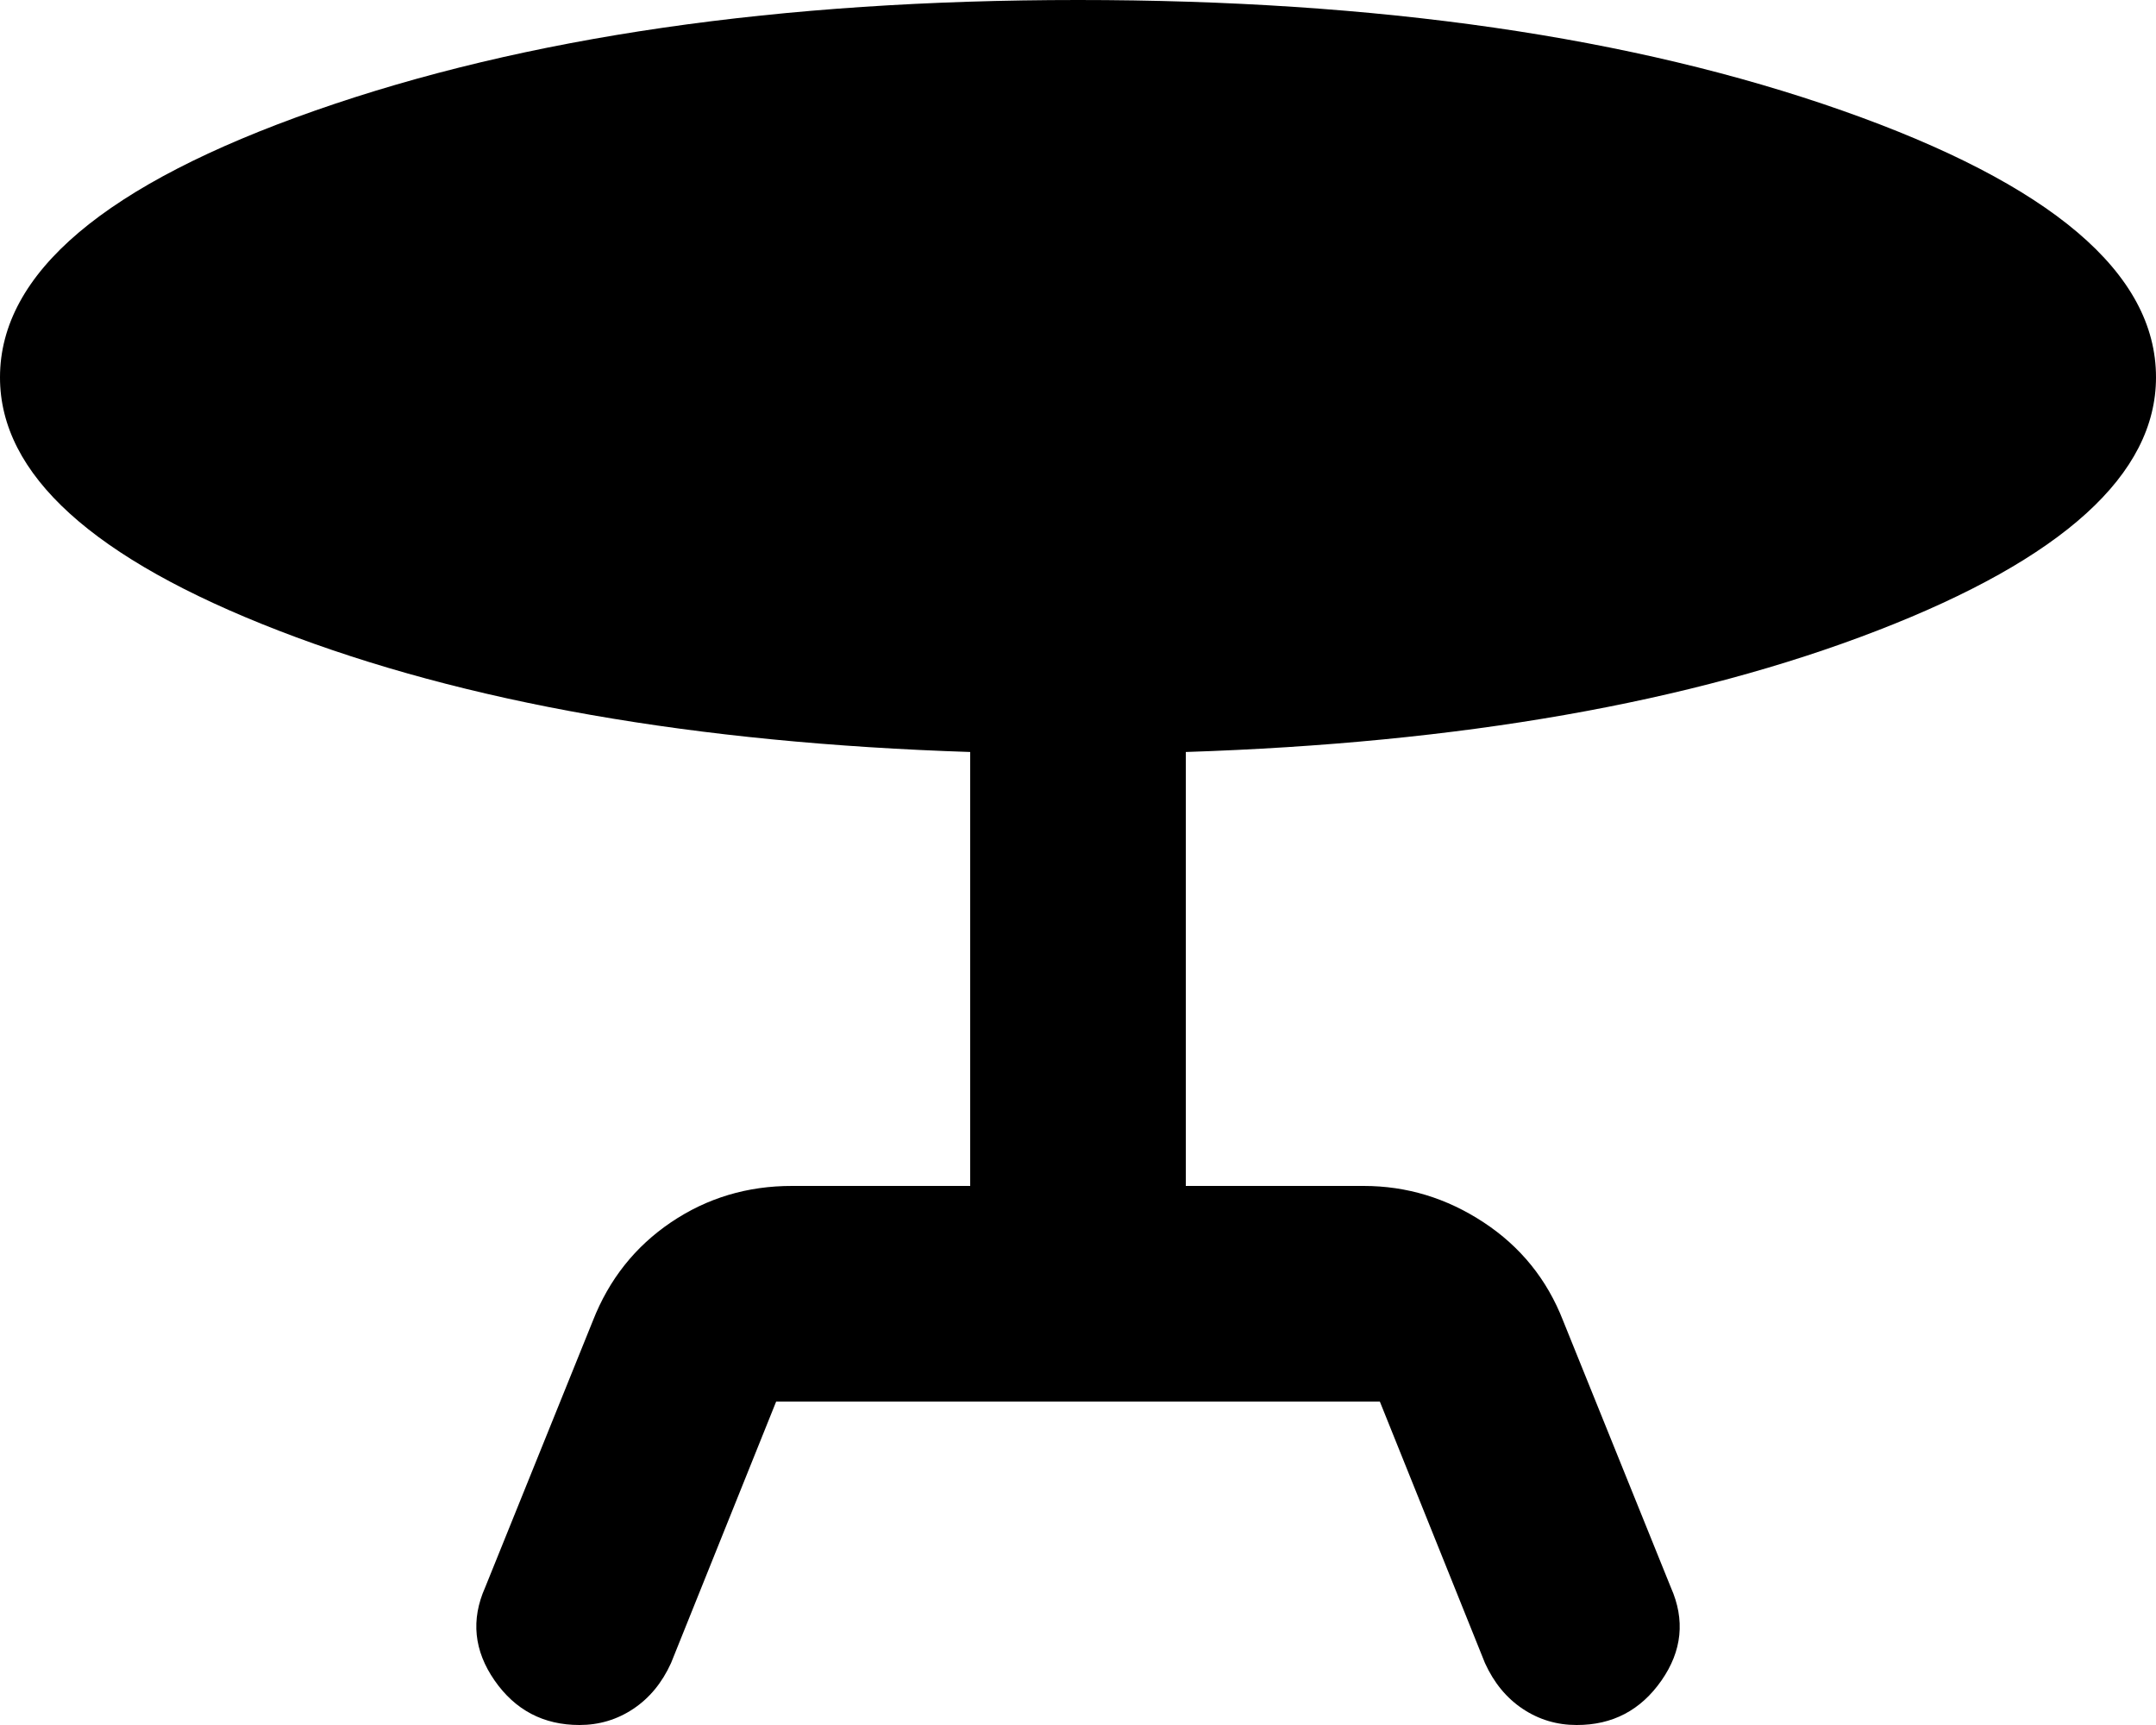 <svg width="20" height="16" viewBox="0 0 20 16" fill="none" xmlns="http://www.w3.org/2000/svg">
<path d="M4.5 14.725L5.5 12.25C5.65 11.867 5.892 11.562 6.225 11.337C6.558 11.112 6.933 10.999 7.35 11H9V6.975C6.45 6.892 4.312 6.517 2.587 5.85C0.862 5.183 -0.001 4.4 3.8625e-07 3.5C3.8625e-07 2.533 0.975 1.708 2.925 1.025C4.875 0.342 7.233 0 10 0C12.783 0 15.146 0.342 17.088 1.025C19.03 1.708 20.001 2.533 20 3.5C20 4.4 19.137 5.183 17.412 5.85C15.687 6.517 13.549 6.892 11 6.975V11H12.65C13.05 11 13.421 11.113 13.763 11.338C14.105 11.563 14.351 11.867 14.5 12.25L15.5 14.725C15.633 15.025 15.604 15.313 15.412 15.588C15.22 15.863 14.958 16.001 14.625 16C14.442 16 14.275 15.95 14.125 15.85C13.975 15.75 13.858 15.608 13.775 15.425L12.8 13H7.2L6.225 15.425C6.142 15.608 6.025 15.75 5.875 15.85C5.725 15.95 5.558 16 5.375 16C5.042 16 4.779 15.862 4.588 15.587C4.397 15.312 4.367 15.024 4.5 14.725Z" fill="black"/>
</svg>

